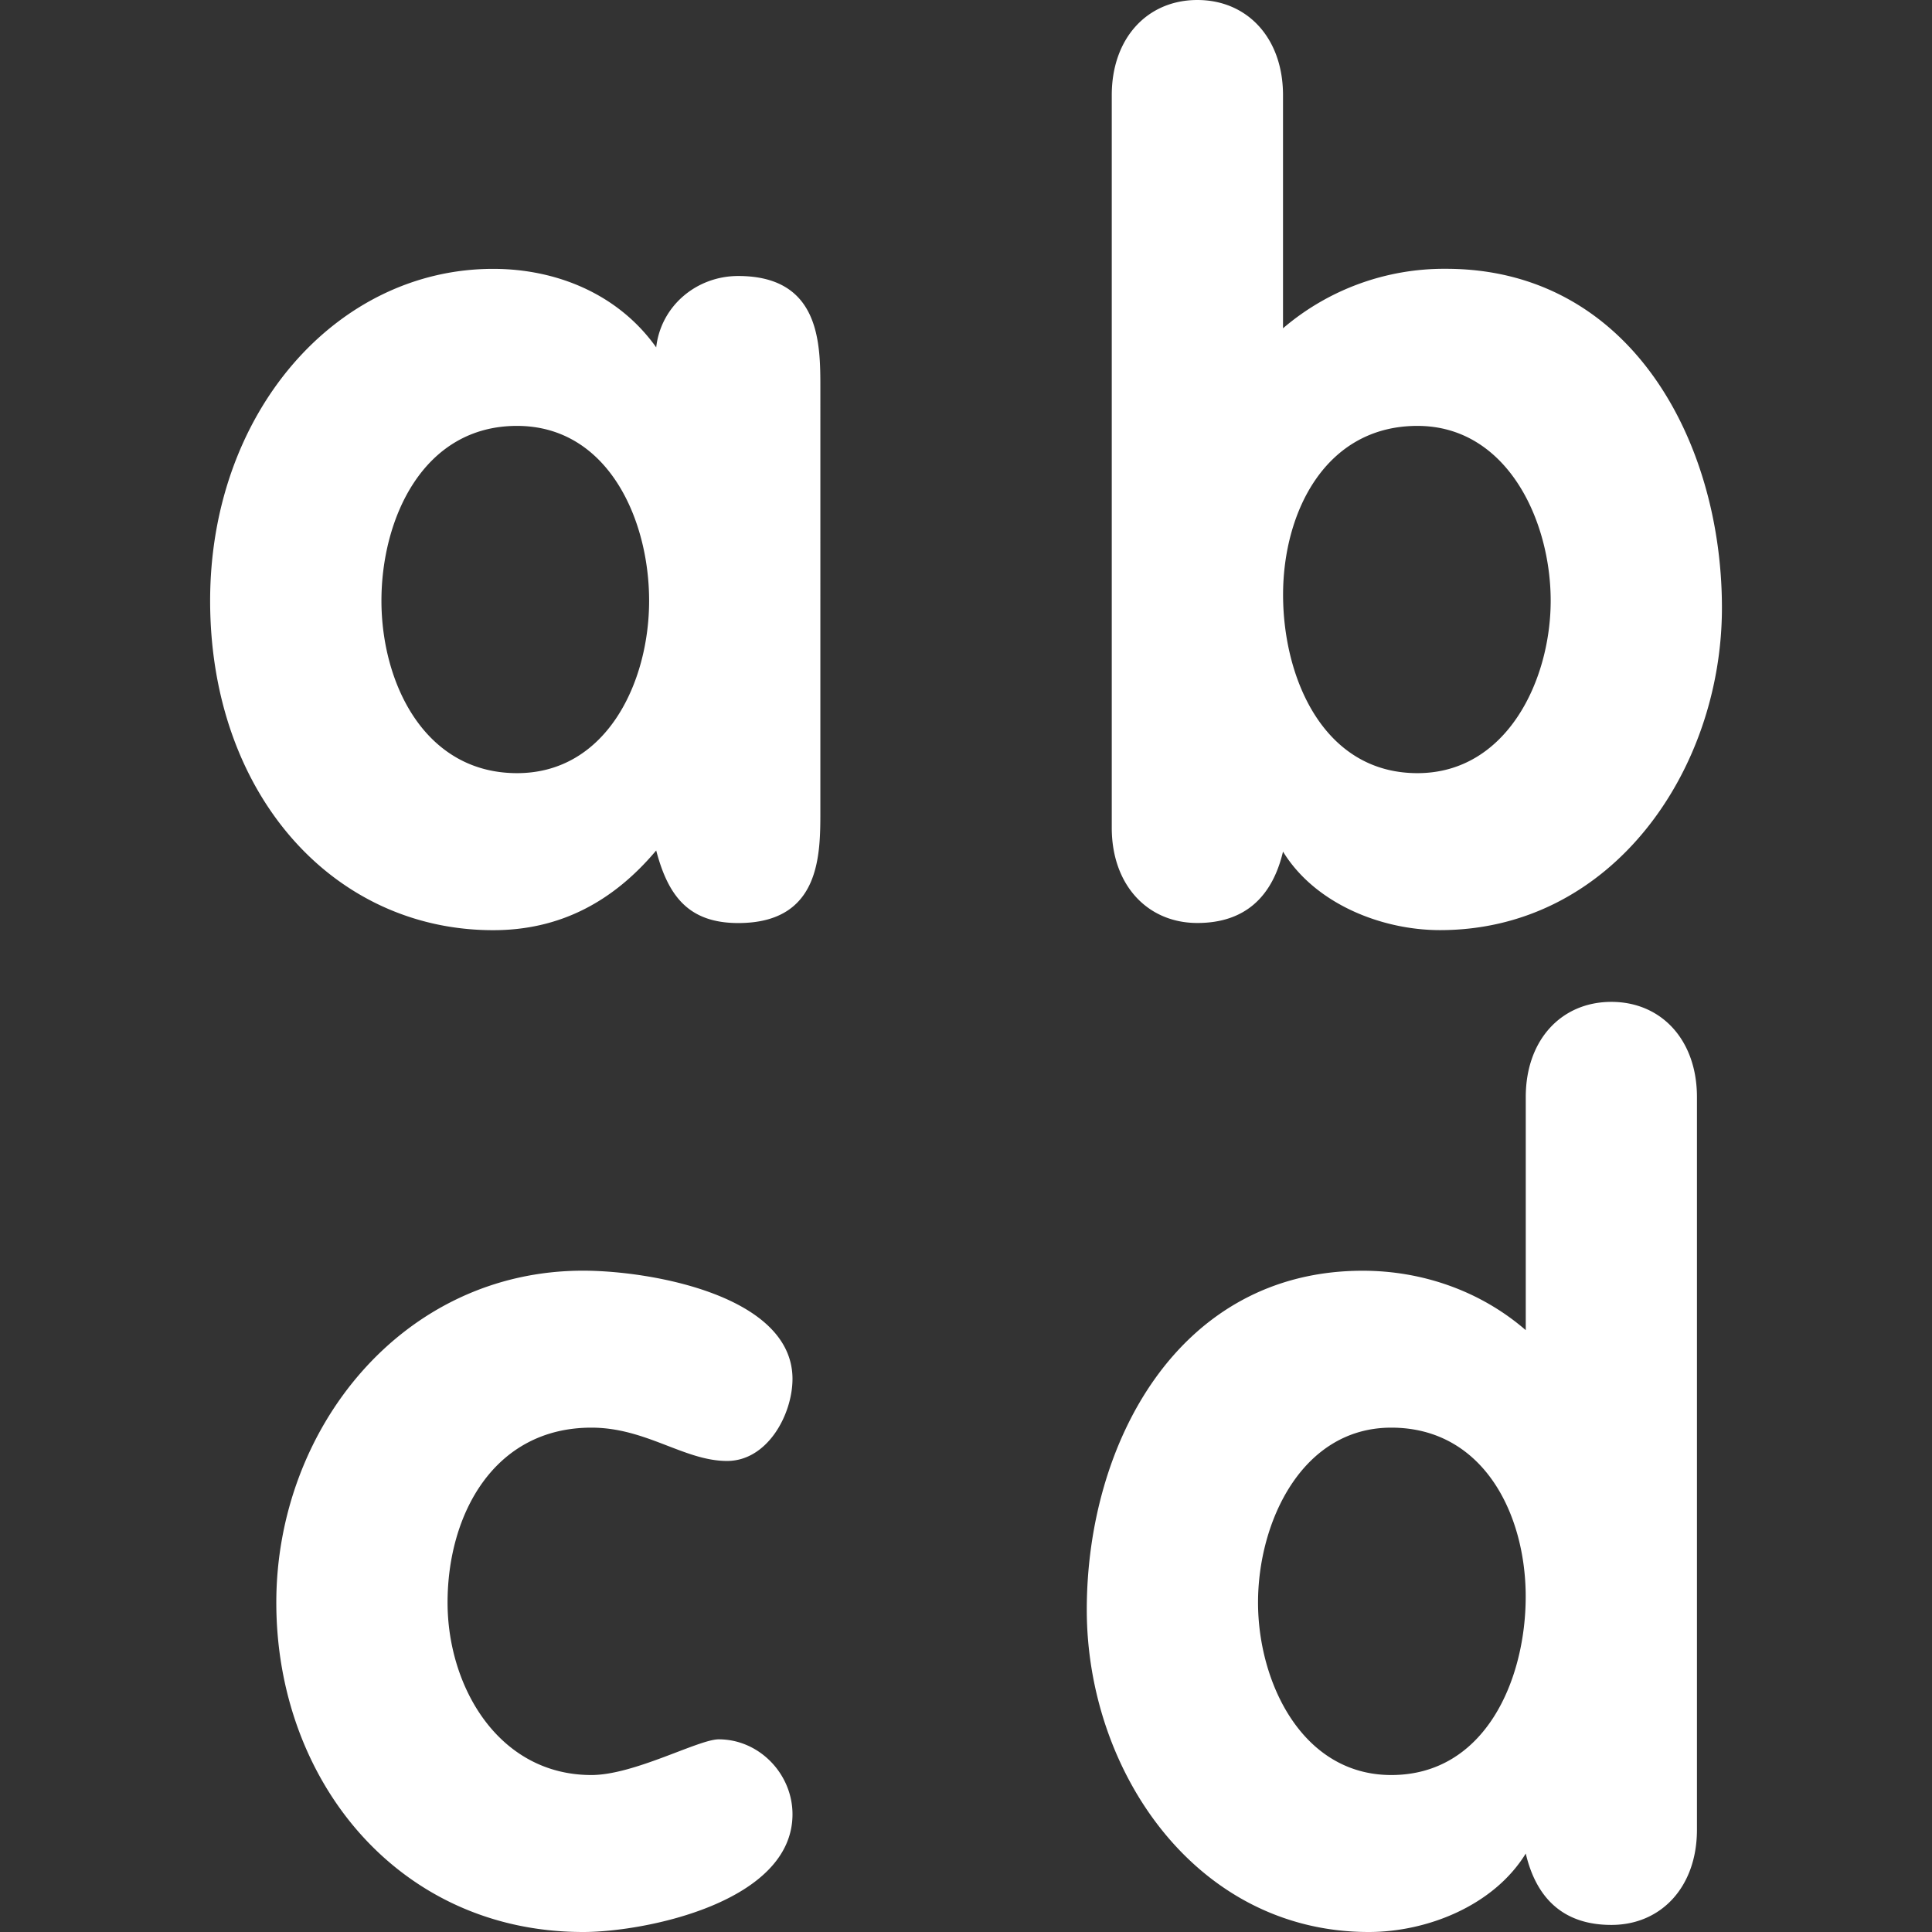 <svg width="30.856" height="30.856" xmlns="http://www.w3.org/2000/svg"><rect width="100%" height="100%" fill="#333333" stroke="none"/><path d="M13.102 12.956c0 .703 0 1.786-1.311 1.786-.798 0-1.121-.437-1.311-1.159-.703.836-1.558 1.273-2.603 1.273-2.565 0-4.521-2.185-4.521-5.262 0-3.001 2.014-5.3 4.52-5.3 1.008 0 1.996.399 2.604 1.254.076-.665.646-1.14 1.31-1.14 1.312 0 1.312 1.083 1.312 1.786zm-4.844-.608c1.425 0 2.109-1.444 2.109-2.754 0-1.311-.665-2.792-2.11-2.792-1.5 0-2.165 1.481-2.165 2.792 0 1.31.684 2.754 2.166 2.754zm3.354 10.985c-.684 0-1.292-.532-2.166-.532-1.558 0-2.298 1.387-2.298 2.793 0 1.349.817 2.755 2.298 2.755.684 0 1.71-.57 2.033-.57.646 0 1.178.551 1.178 1.197 0 1.405-2.356 1.88-3.343 1.88-2.945 0-4.901-2.412-4.901-5.262 0-2.773 2.014-5.3 4.9-5.3 1.084 0 3.344.399 3.344 1.729-.001.569-.4 1.31-1.045 1.31zM17.756 1.52c0-.912.569-1.52 1.367-1.52s1.368.608 1.368 1.52v3.723a3.96 3.96 0 0 1 2.603-.95c2.944 0 4.407 2.754 4.407 5.414 0 2.584-1.747 5.148-4.503 5.148-.93 0-1.994-.418-2.507-1.254-.171.722-.608 1.14-1.368 1.14-.798 0-1.367-.608-1.367-1.52zm4.882 10.828c1.425 0 2.128-1.481 2.128-2.754 0-1.292-.703-2.792-2.128-2.792-1.463 0-2.146 1.368-2.146 2.697 0 1.33.645 2.849 2.146 2.849zm4.464 16.874c0 .912-.57 1.521-1.367 1.521-.76 0-1.197-.418-1.367-1.14-.514.835-1.578 1.253-2.508 1.253-2.755 0-4.503-2.564-4.503-5.147 0-2.66 1.463-5.414 4.407-5.414.95 0 1.88.322 2.604.949v-3.723c0-.913.569-1.52 1.367-1.52s1.367.608 1.367 1.52zm-4.882-6.421c-1.425 0-2.128 1.501-2.128 2.793 0 1.273.703 2.755 2.128 2.755 1.5 0 2.147-1.521 2.147-2.85 0-1.33-.684-2.698-2.147-2.698z" fill="#fff"/></svg>